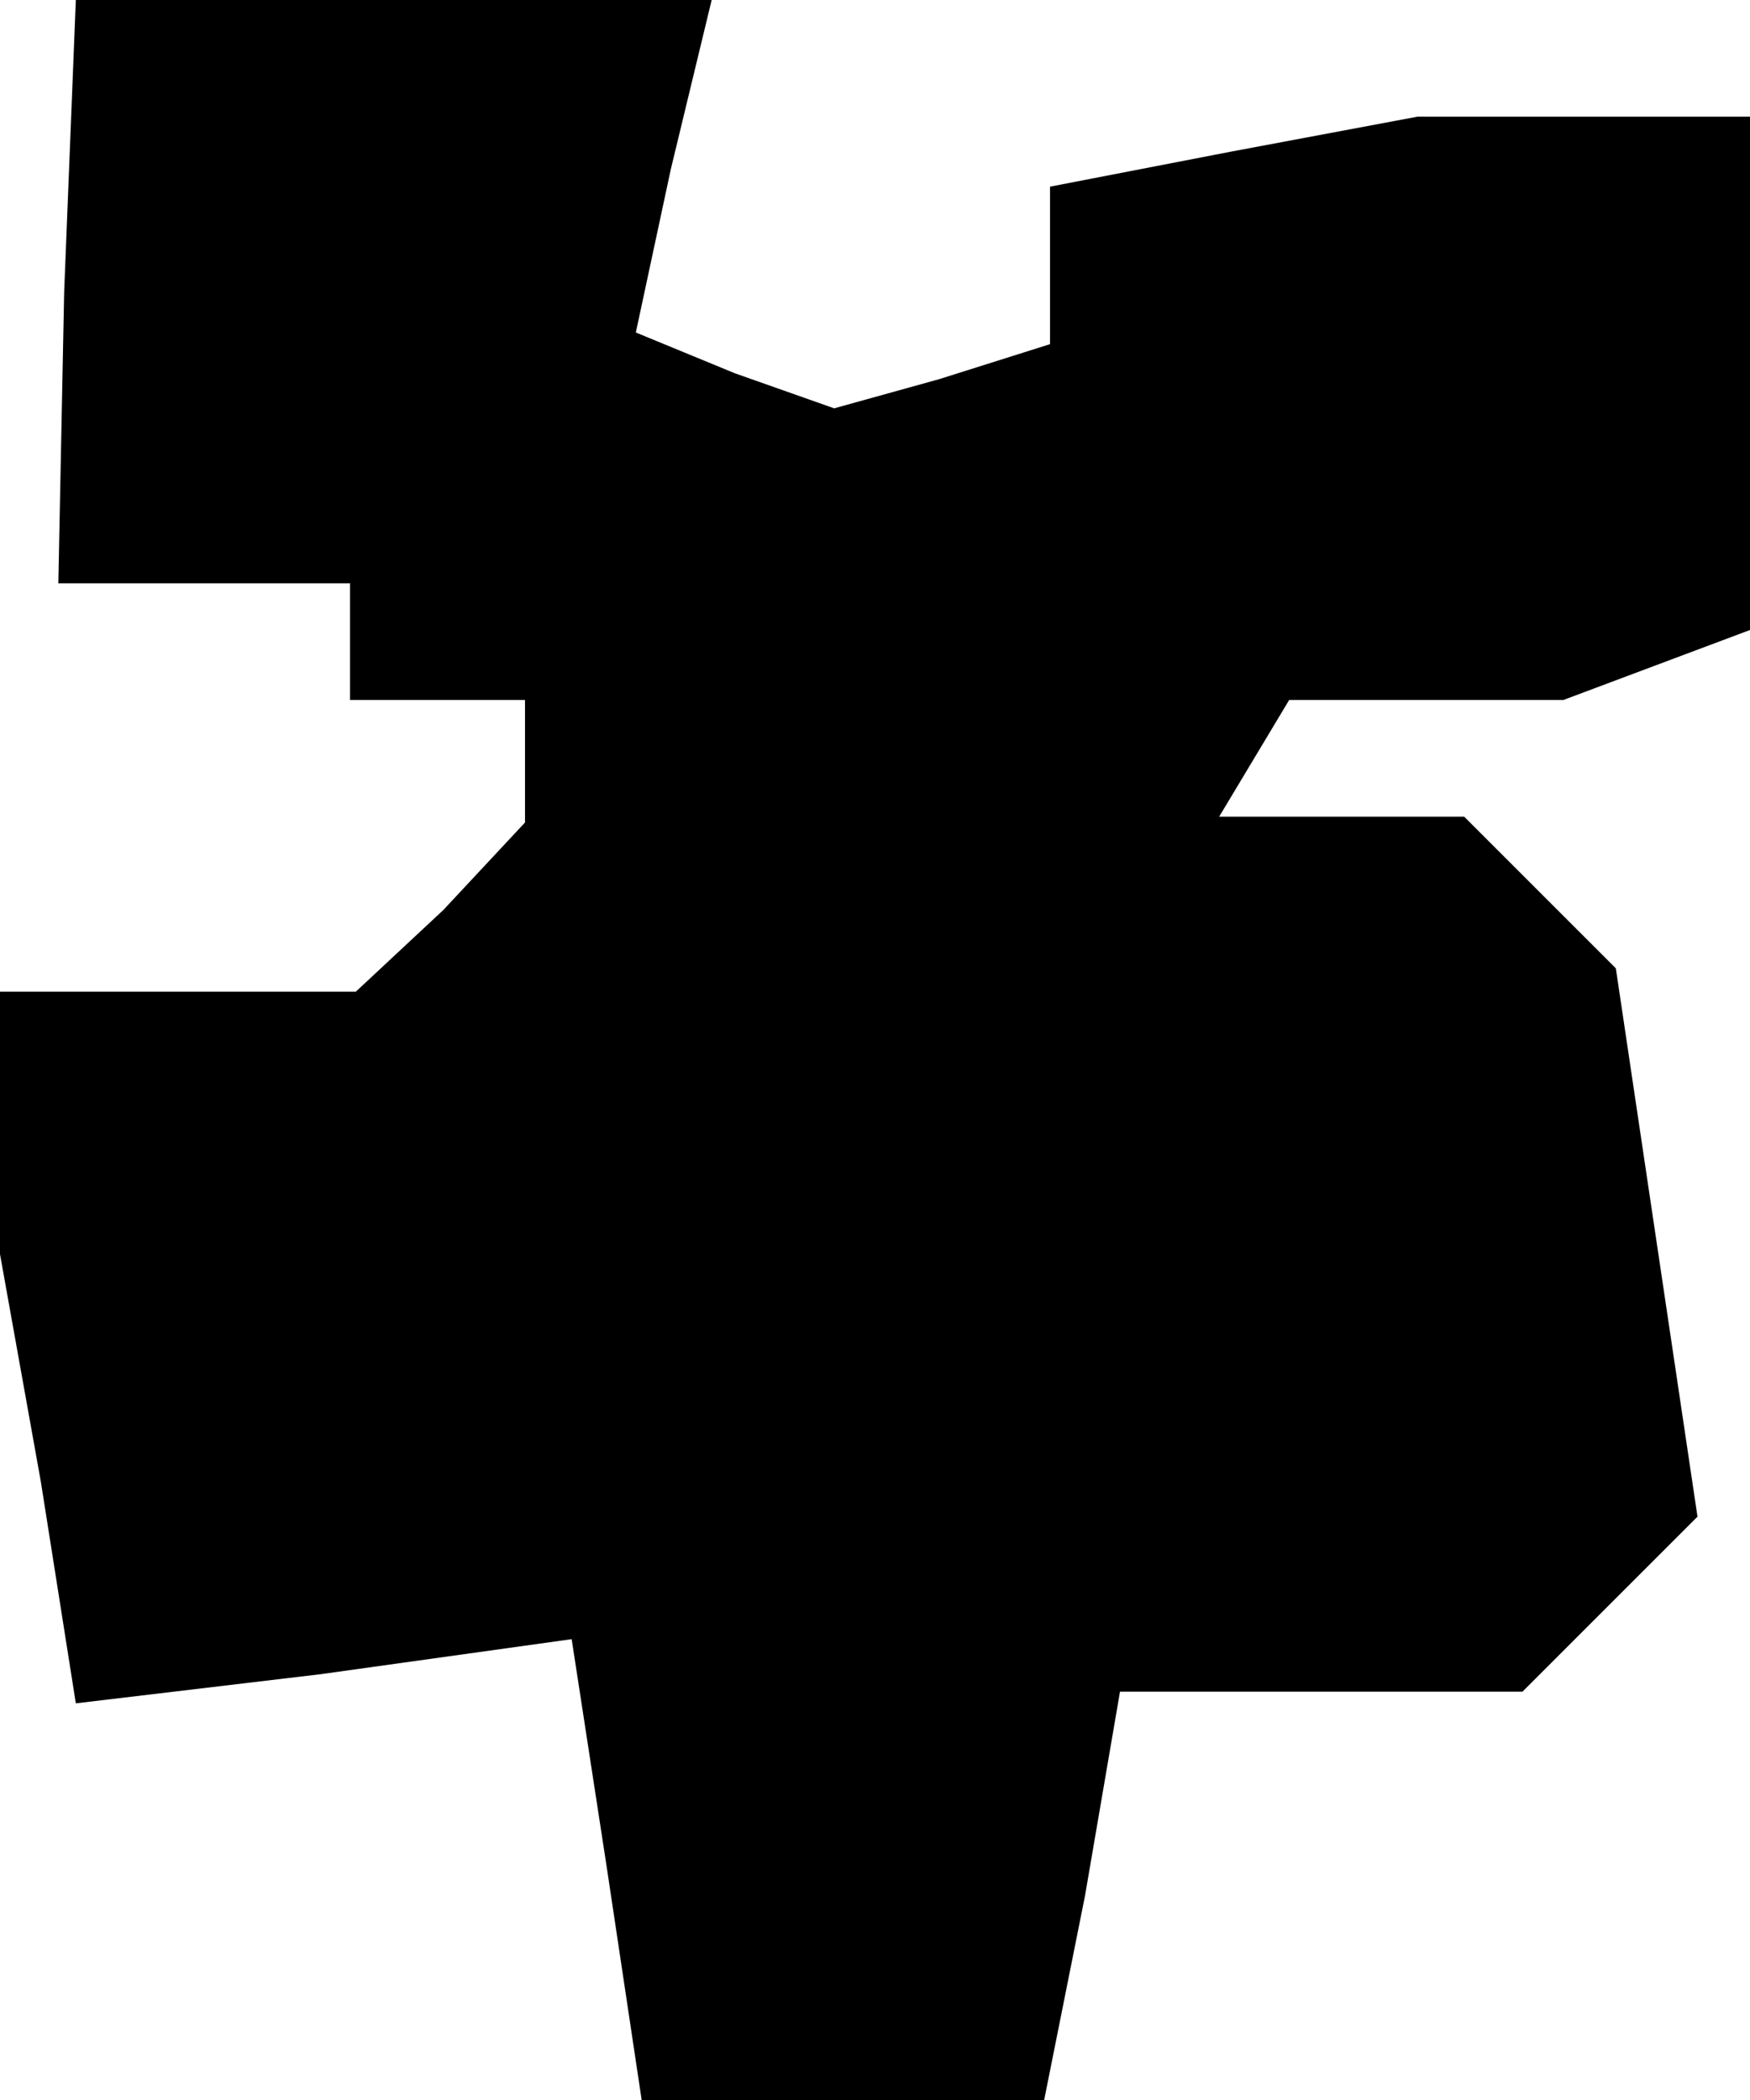 <?xml version="1.0" standalone="no"?>
<!DOCTYPE svg PUBLIC "-//W3C//DTD SVG 20010904//EN"
 "http://www.w3.org/TR/2001/REC-SVG-20010904/DTD/svg10.dtd">
<svg version="1.0" xmlns="http://www.w3.org/2000/svg"
 width="30pt" height="36pt" viewBox="0 0 30 36"
 preserveAspectRatio="xMidYMid meet">
<g transform="translate(0,36) scale(0.1,-0.1)"
fill="#000000" stroke="none">
<path d="M11 310 l-1 -50 25 0 25 0 0 -10 0 -10 15 0 15 0 0 -11 0 -10 -14
-15 -15 -14 -30 0 -31 0 0 -22 0 -23 7 -39 6 -38 42 5 43 6 6 -39 6 -40 35 0
34 0 7 35 6 35 35 0 34 0 15 15 15 15 -7 47 -7 47 -13 13 -13 13 -21 0 -21 0
6 10 6 10 24 0 23 0 16 6 16 6 0 44 0 44 -29 0 -28 0 -32 -6 -31 -6 0 -14 0
-13 -19 -6 -18 -5 -17 6 -17 7 6 28 7 29 -55 0 -54 0 -2 -50z"/>
</g>
</svg>
